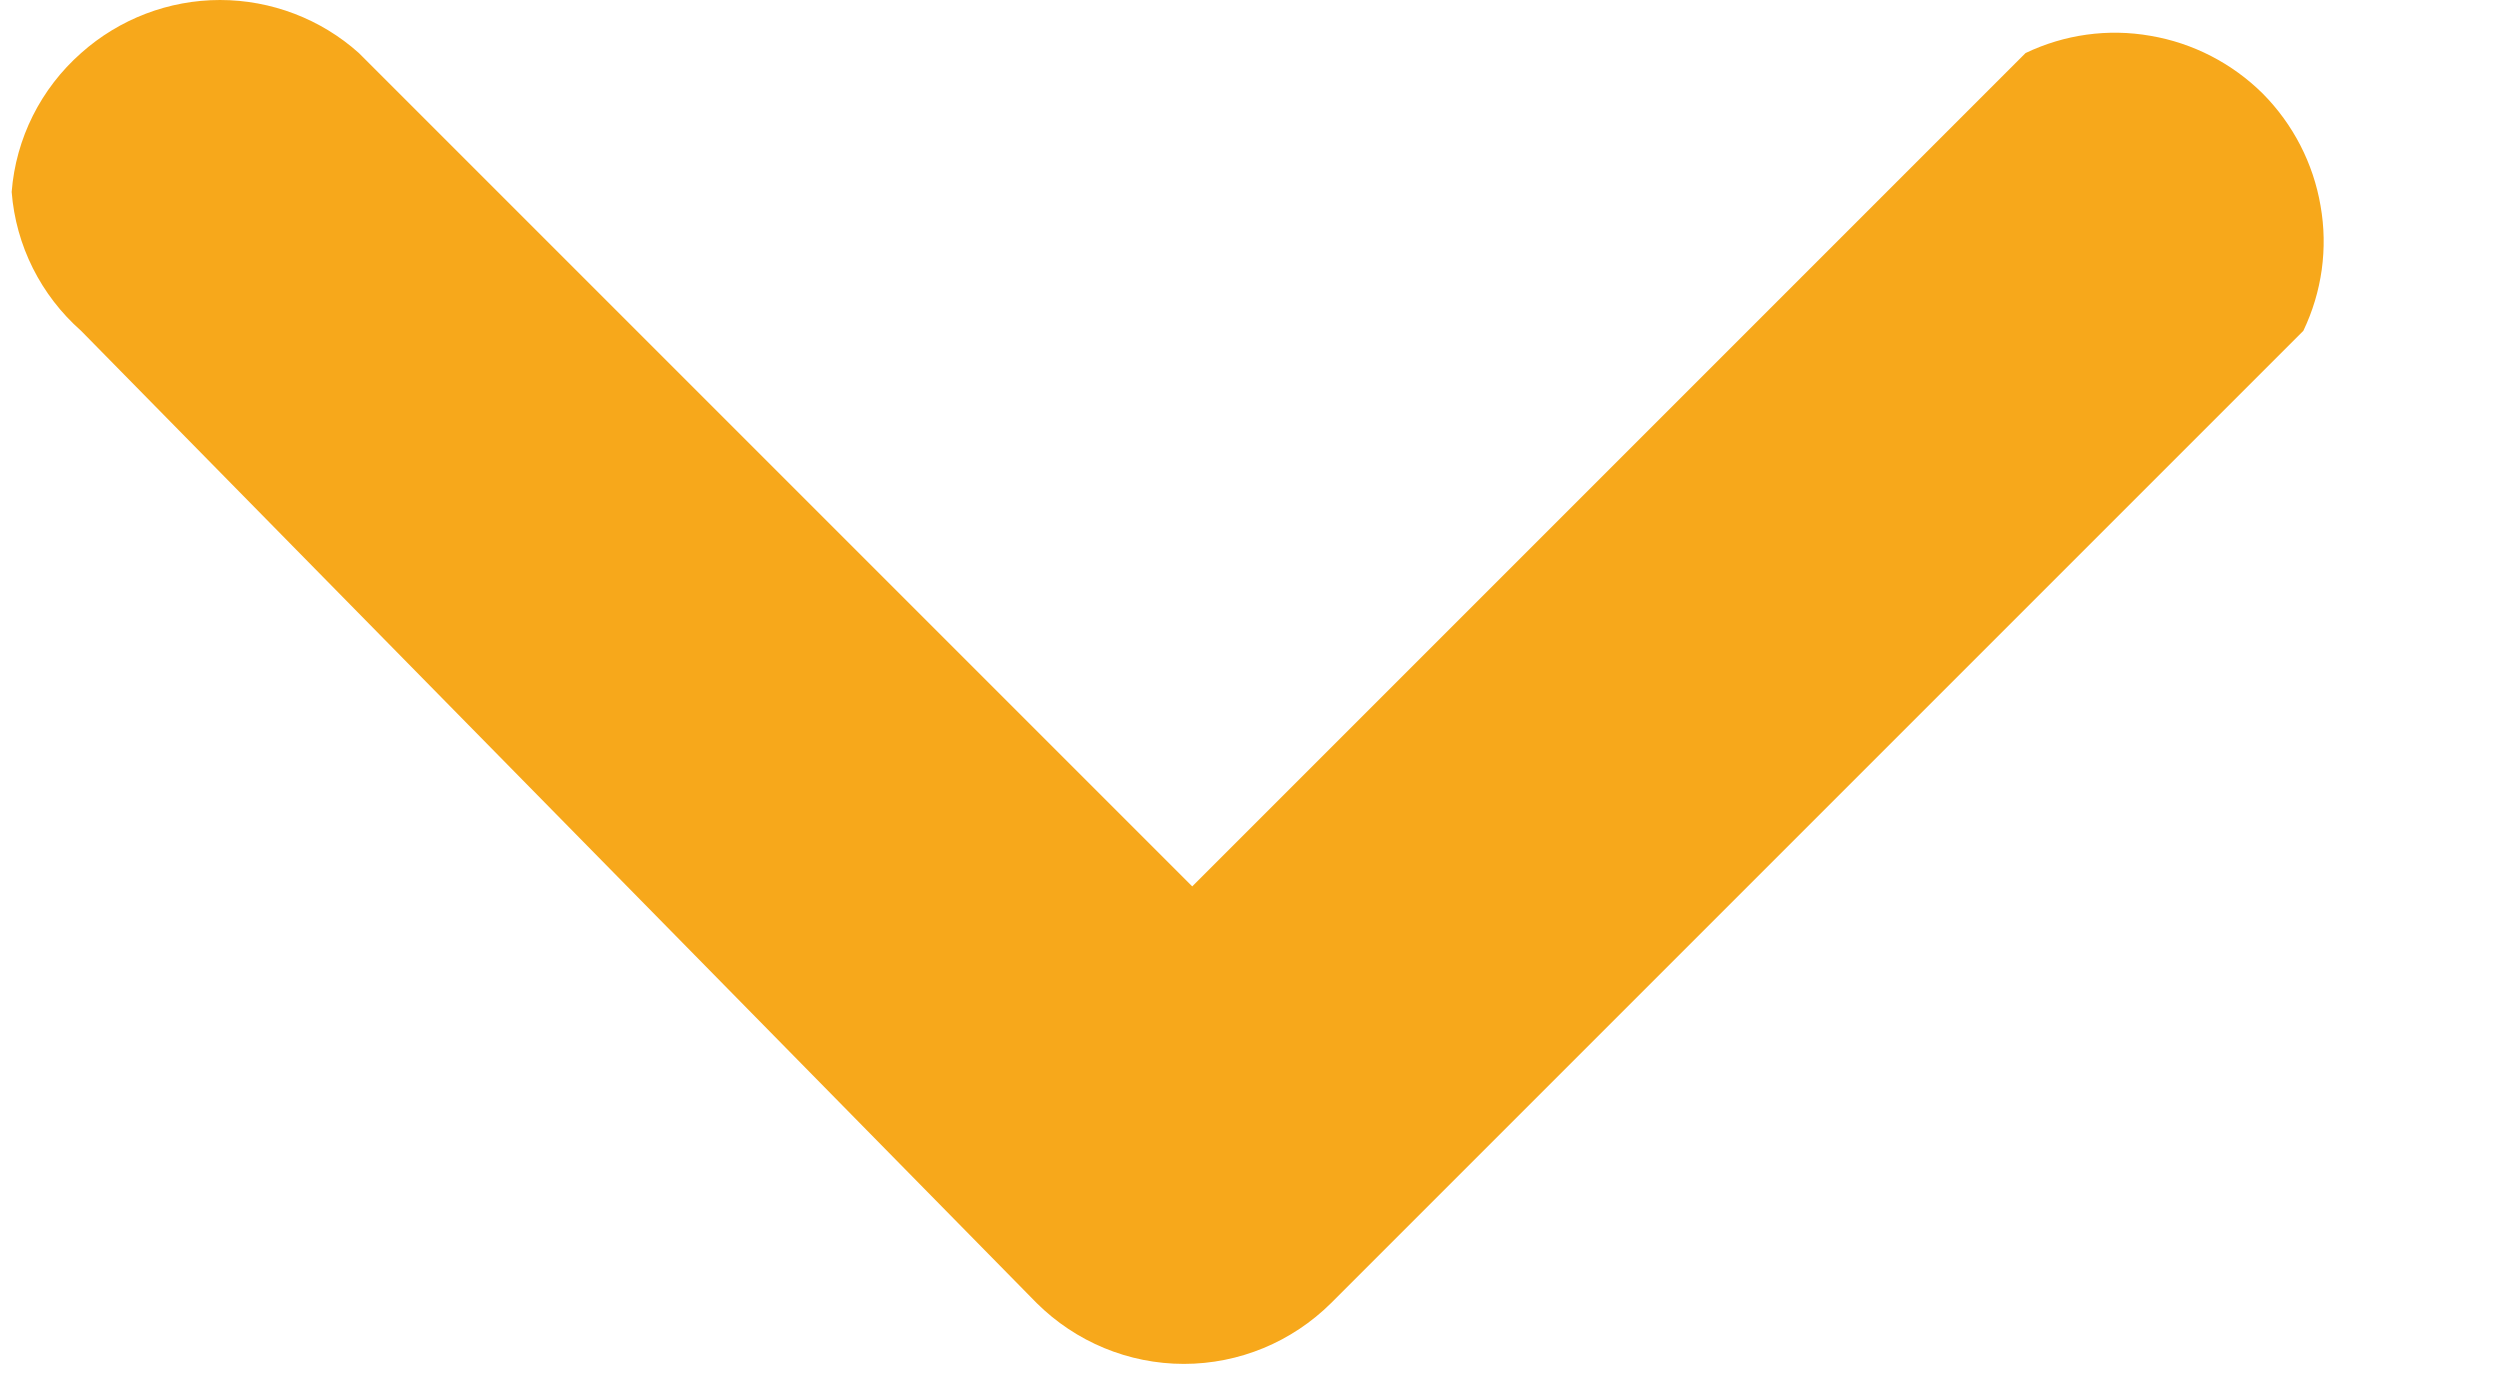 <svg width="9" height="5" viewBox="0 0 9 5" fill="none" xmlns="http://www.w3.org/2000/svg">
<path d="M0.042 0.691C0.057 0.498 0.147 0.319 0.292 0.191C0.43 0.068 0.608 -3.391e-07 0.792 -3.31036e-07C0.976 -3.22972e-07 1.155 0.068 1.292 0.191L4.292 3.191L7.292 0.191C7.432 0.124 7.589 0.102 7.742 0.129C7.895 0.155 8.036 0.228 8.146 0.337C8.255 0.447 8.328 0.588 8.354 0.741C8.381 0.894 8.359 1.051 8.292 1.191L4.792 4.691C4.651 4.831 4.461 4.91 4.262 4.91C4.063 4.91 3.873 4.831 3.732 4.691L0.292 1.191C0.147 1.063 0.057 0.884 0.042 0.691Z" fill="#F7A81B"/>
</svg>
